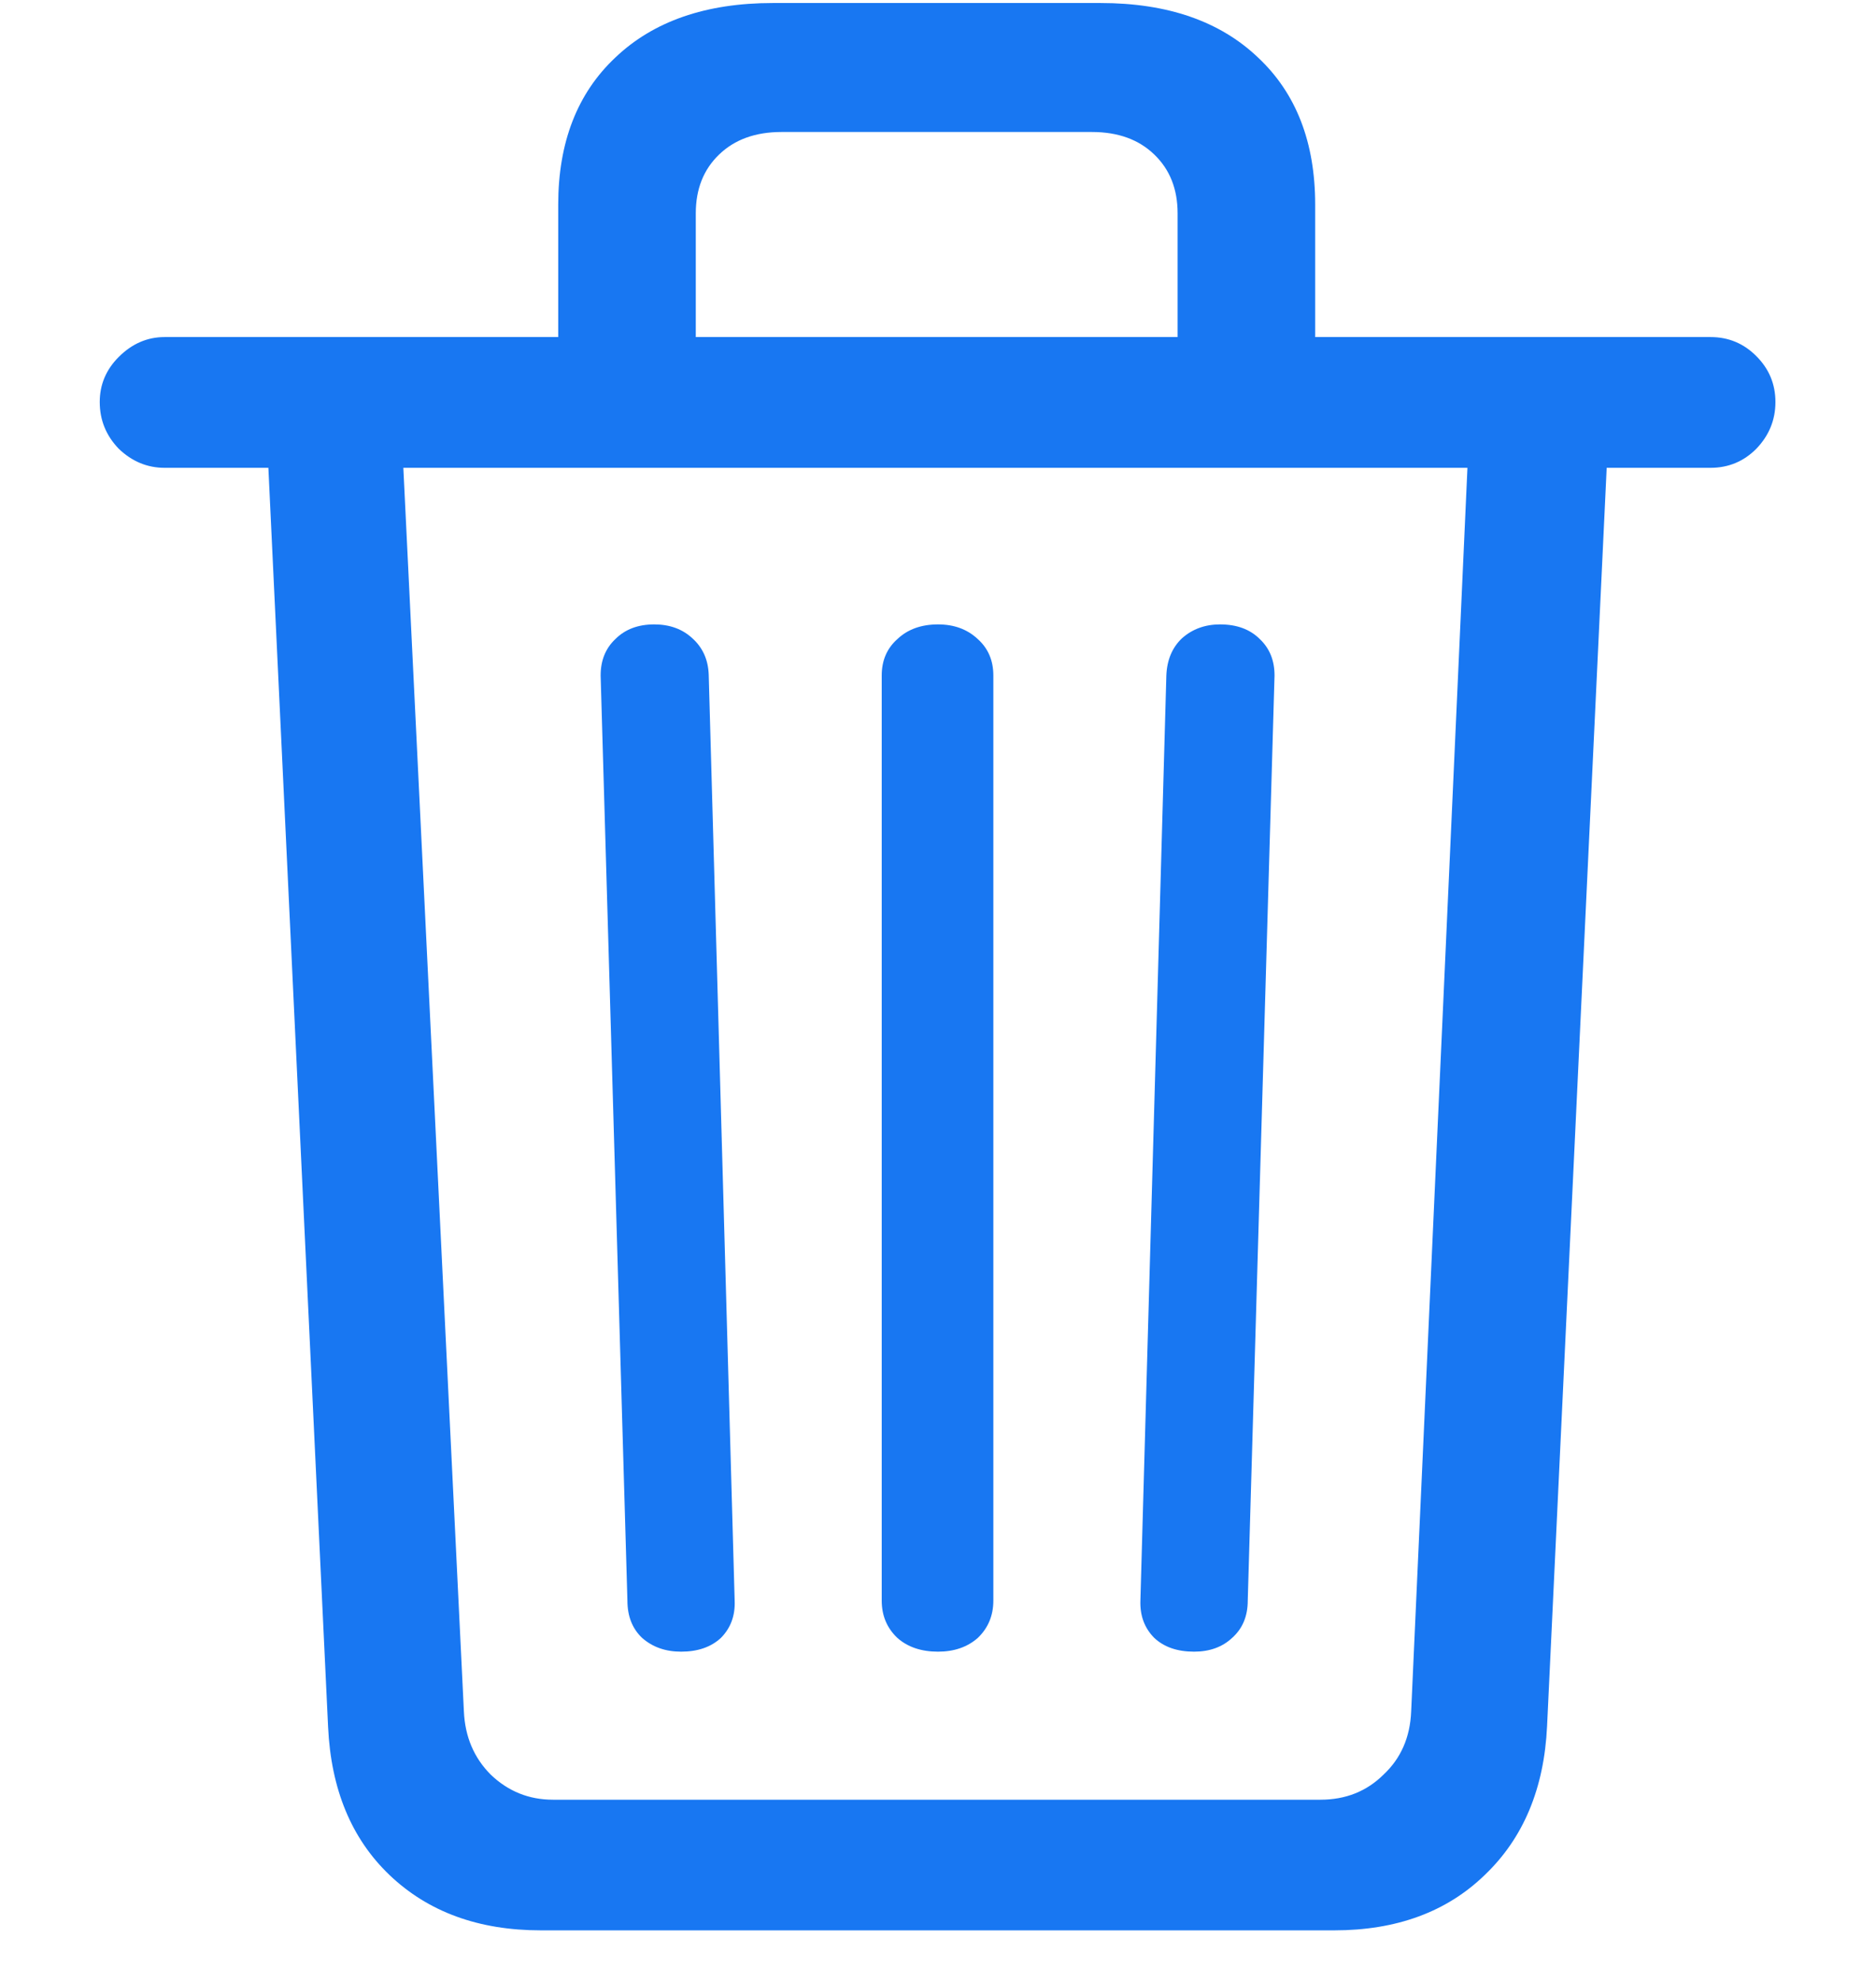 <svg width="18" height="19" viewBox="0 0 18 19" fill="none" xmlns="http://www.w3.org/2000/svg">
<path d="M5.19 18.515C4.592 18.515 4.108 18.338 3.737 17.984C3.372 17.635 3.176 17.162 3.148 16.564L2.575 4.487H1.579C1.413 4.487 1.266 4.426 1.139 4.304C1.017 4.177 0.957 4.028 0.957 3.856C0.957 3.69 1.017 3.546 1.139 3.424C1.266 3.297 1.413 3.233 1.579 3.233H16.413C16.584 3.233 16.731 3.294 16.852 3.416C16.974 3.538 17.035 3.684 17.035 3.856C17.035 4.028 16.974 4.177 16.852 4.304C16.731 4.426 16.584 4.487 16.413 4.487H15.416L14.844 16.556C14.816 17.154 14.617 17.63 14.246 17.984C13.881 18.338 13.399 18.515 12.802 18.515H5.19ZM5.306 17.262H12.669C12.912 17.262 13.114 17.181 13.275 17.021C13.441 16.866 13.53 16.664 13.54 16.415L14.08 4.487H3.87L4.451 16.415C4.462 16.659 4.548 16.86 4.708 17.021C4.875 17.181 5.074 17.262 5.306 17.262ZM6.535 15.842C6.385 15.842 6.261 15.798 6.161 15.71C6.067 15.621 6.02 15.502 6.02 15.352L5.763 6.479C5.763 6.335 5.81 6.219 5.904 6.13C5.998 6.036 6.122 5.989 6.277 5.989C6.427 5.989 6.548 6.034 6.643 6.122C6.742 6.211 6.795 6.327 6.8 6.471L7.049 15.352C7.055 15.496 7.011 15.615 6.917 15.71C6.822 15.798 6.695 15.842 6.535 15.842ZM9 15.842C8.84 15.842 8.709 15.798 8.61 15.71C8.51 15.615 8.46 15.496 8.46 15.352V6.479C8.46 6.335 8.51 6.219 8.61 6.13C8.709 6.036 8.84 5.989 9 5.989C9.155 5.989 9.282 6.036 9.382 6.13C9.481 6.219 9.531 6.335 9.531 6.479V15.352C9.531 15.496 9.481 15.615 9.382 15.71C9.282 15.798 9.155 15.842 9 15.842ZM11.457 15.842C11.296 15.842 11.169 15.798 11.075 15.71C10.981 15.615 10.937 15.496 10.942 15.352L11.191 6.479C11.197 6.33 11.247 6.211 11.341 6.122C11.44 6.034 11.562 5.989 11.706 5.989C11.867 5.989 11.994 6.036 12.088 6.13C12.182 6.219 12.229 6.335 12.229 6.479L11.972 15.352C11.972 15.502 11.922 15.621 11.822 15.71C11.728 15.798 11.606 15.842 11.457 15.842ZM5.356 3.823V1.963C5.356 1.366 5.539 0.895 5.904 0.552C6.269 0.204 6.773 0.029 7.415 0.029H10.56C11.203 0.029 11.706 0.204 12.071 0.552C12.437 0.895 12.619 1.366 12.619 1.963V3.823H11.299V2.046C11.299 1.814 11.225 1.626 11.075 1.482C10.926 1.338 10.727 1.266 10.477 1.266H7.498C7.249 1.266 7.049 1.338 6.9 1.482C6.75 1.626 6.676 1.814 6.676 2.046V3.823H5.356Z" fill="#1877F2"/>
</svg>
